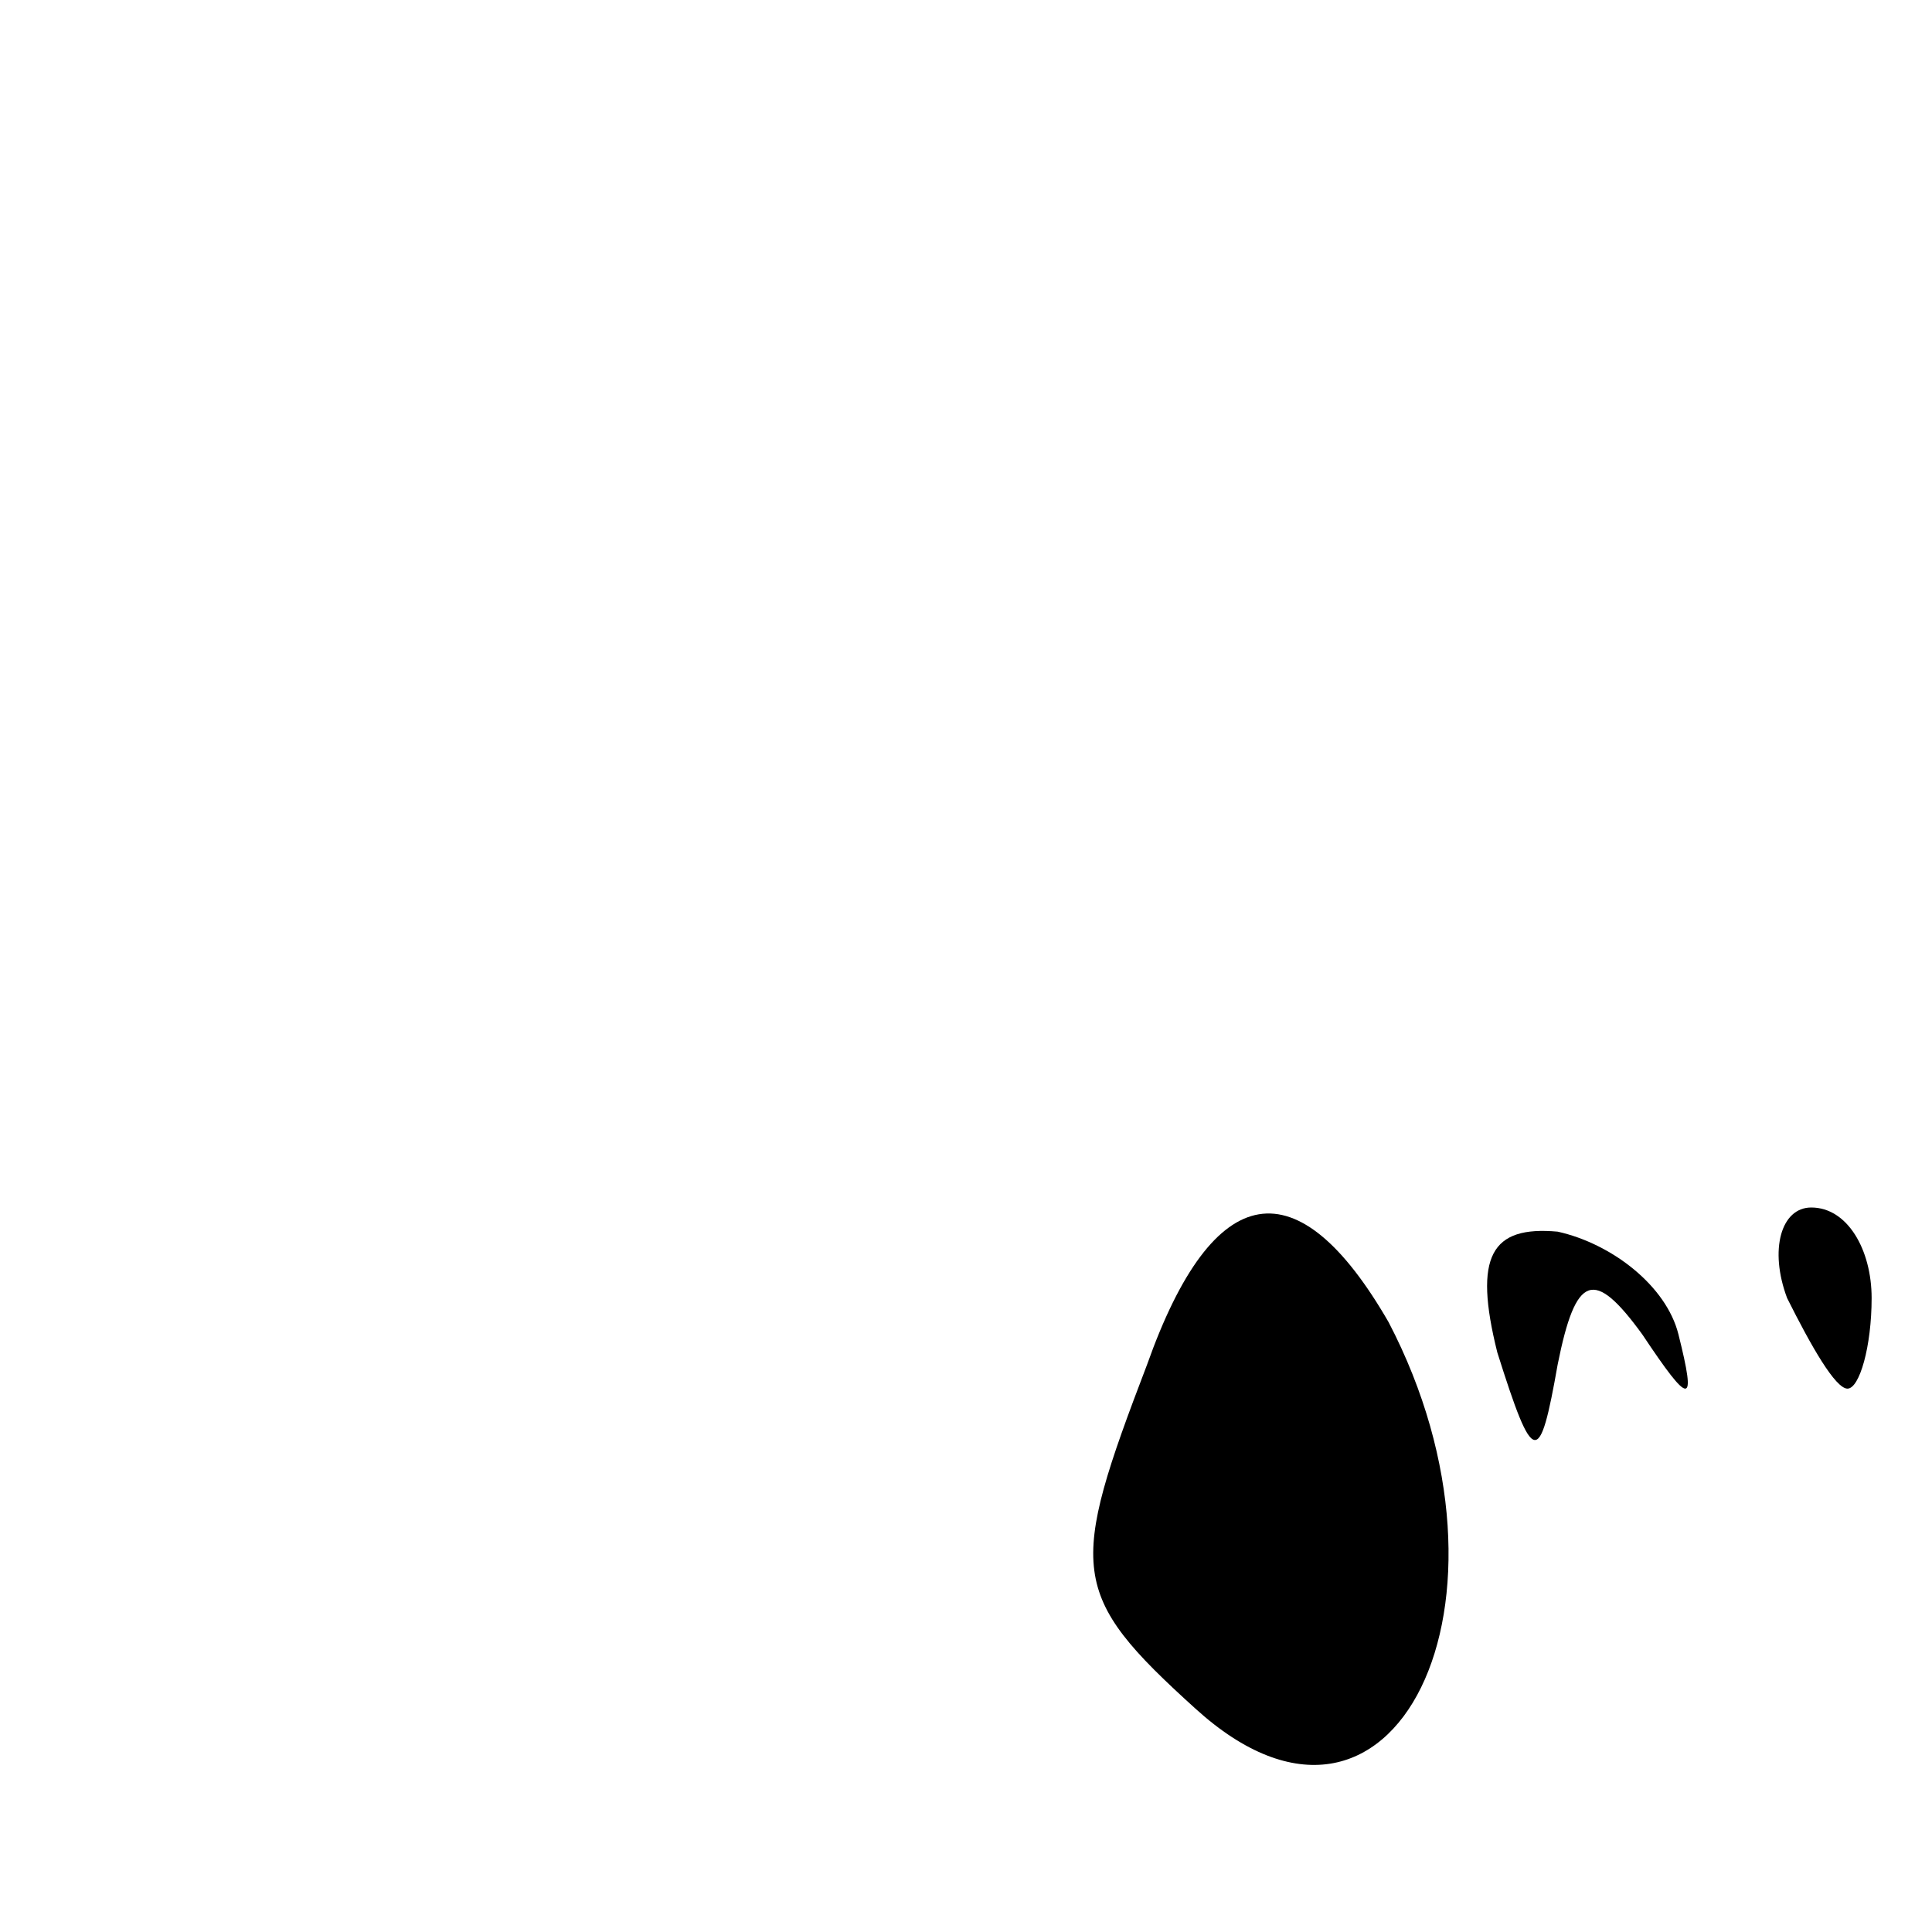 <?xml version="1.0" standalone="no"?>
<!DOCTYPE svg PUBLIC "-//W3C//DTD SVG 20010904//EN"
 "http://www.w3.org/TR/2001/REC-SVG-20010904/DTD/svg10.dtd">
<svg version="1.0" xmlns="http://www.w3.org/2000/svg"
 width="32pt" height="32pt" viewBox="0 0 32 32"
 preserveAspectRatio="xMidYMid meet">
<g transform="translate(0,32) scale(0.1,-0.1)"
fill="#000000" stroke="none">
<path fill="#000000" stroke="none" d="M190 94 c-13 -34 -13 -38 8 -57 33 -30
56 18 32 64 -15 26 -29 24 -40 -7z"/>
<path fill="#000000" stroke="none" d="M248 96 c6 -19 7 -19 10 -2 3 15 6 16
14 5 8 -12 9 -12 6 0 -2 8 -11 15 -20 17 -11 1 -14 -4 -10 -20z"/>
<path fill="#000000" stroke="none" d="M296 105 c4 -8 8 -15 10 -15 2 0 4 7 4
15 0 8 -4 15 -10 15 -5 0 -7 -7 -4 -15z"/>
</g>
</svg>
